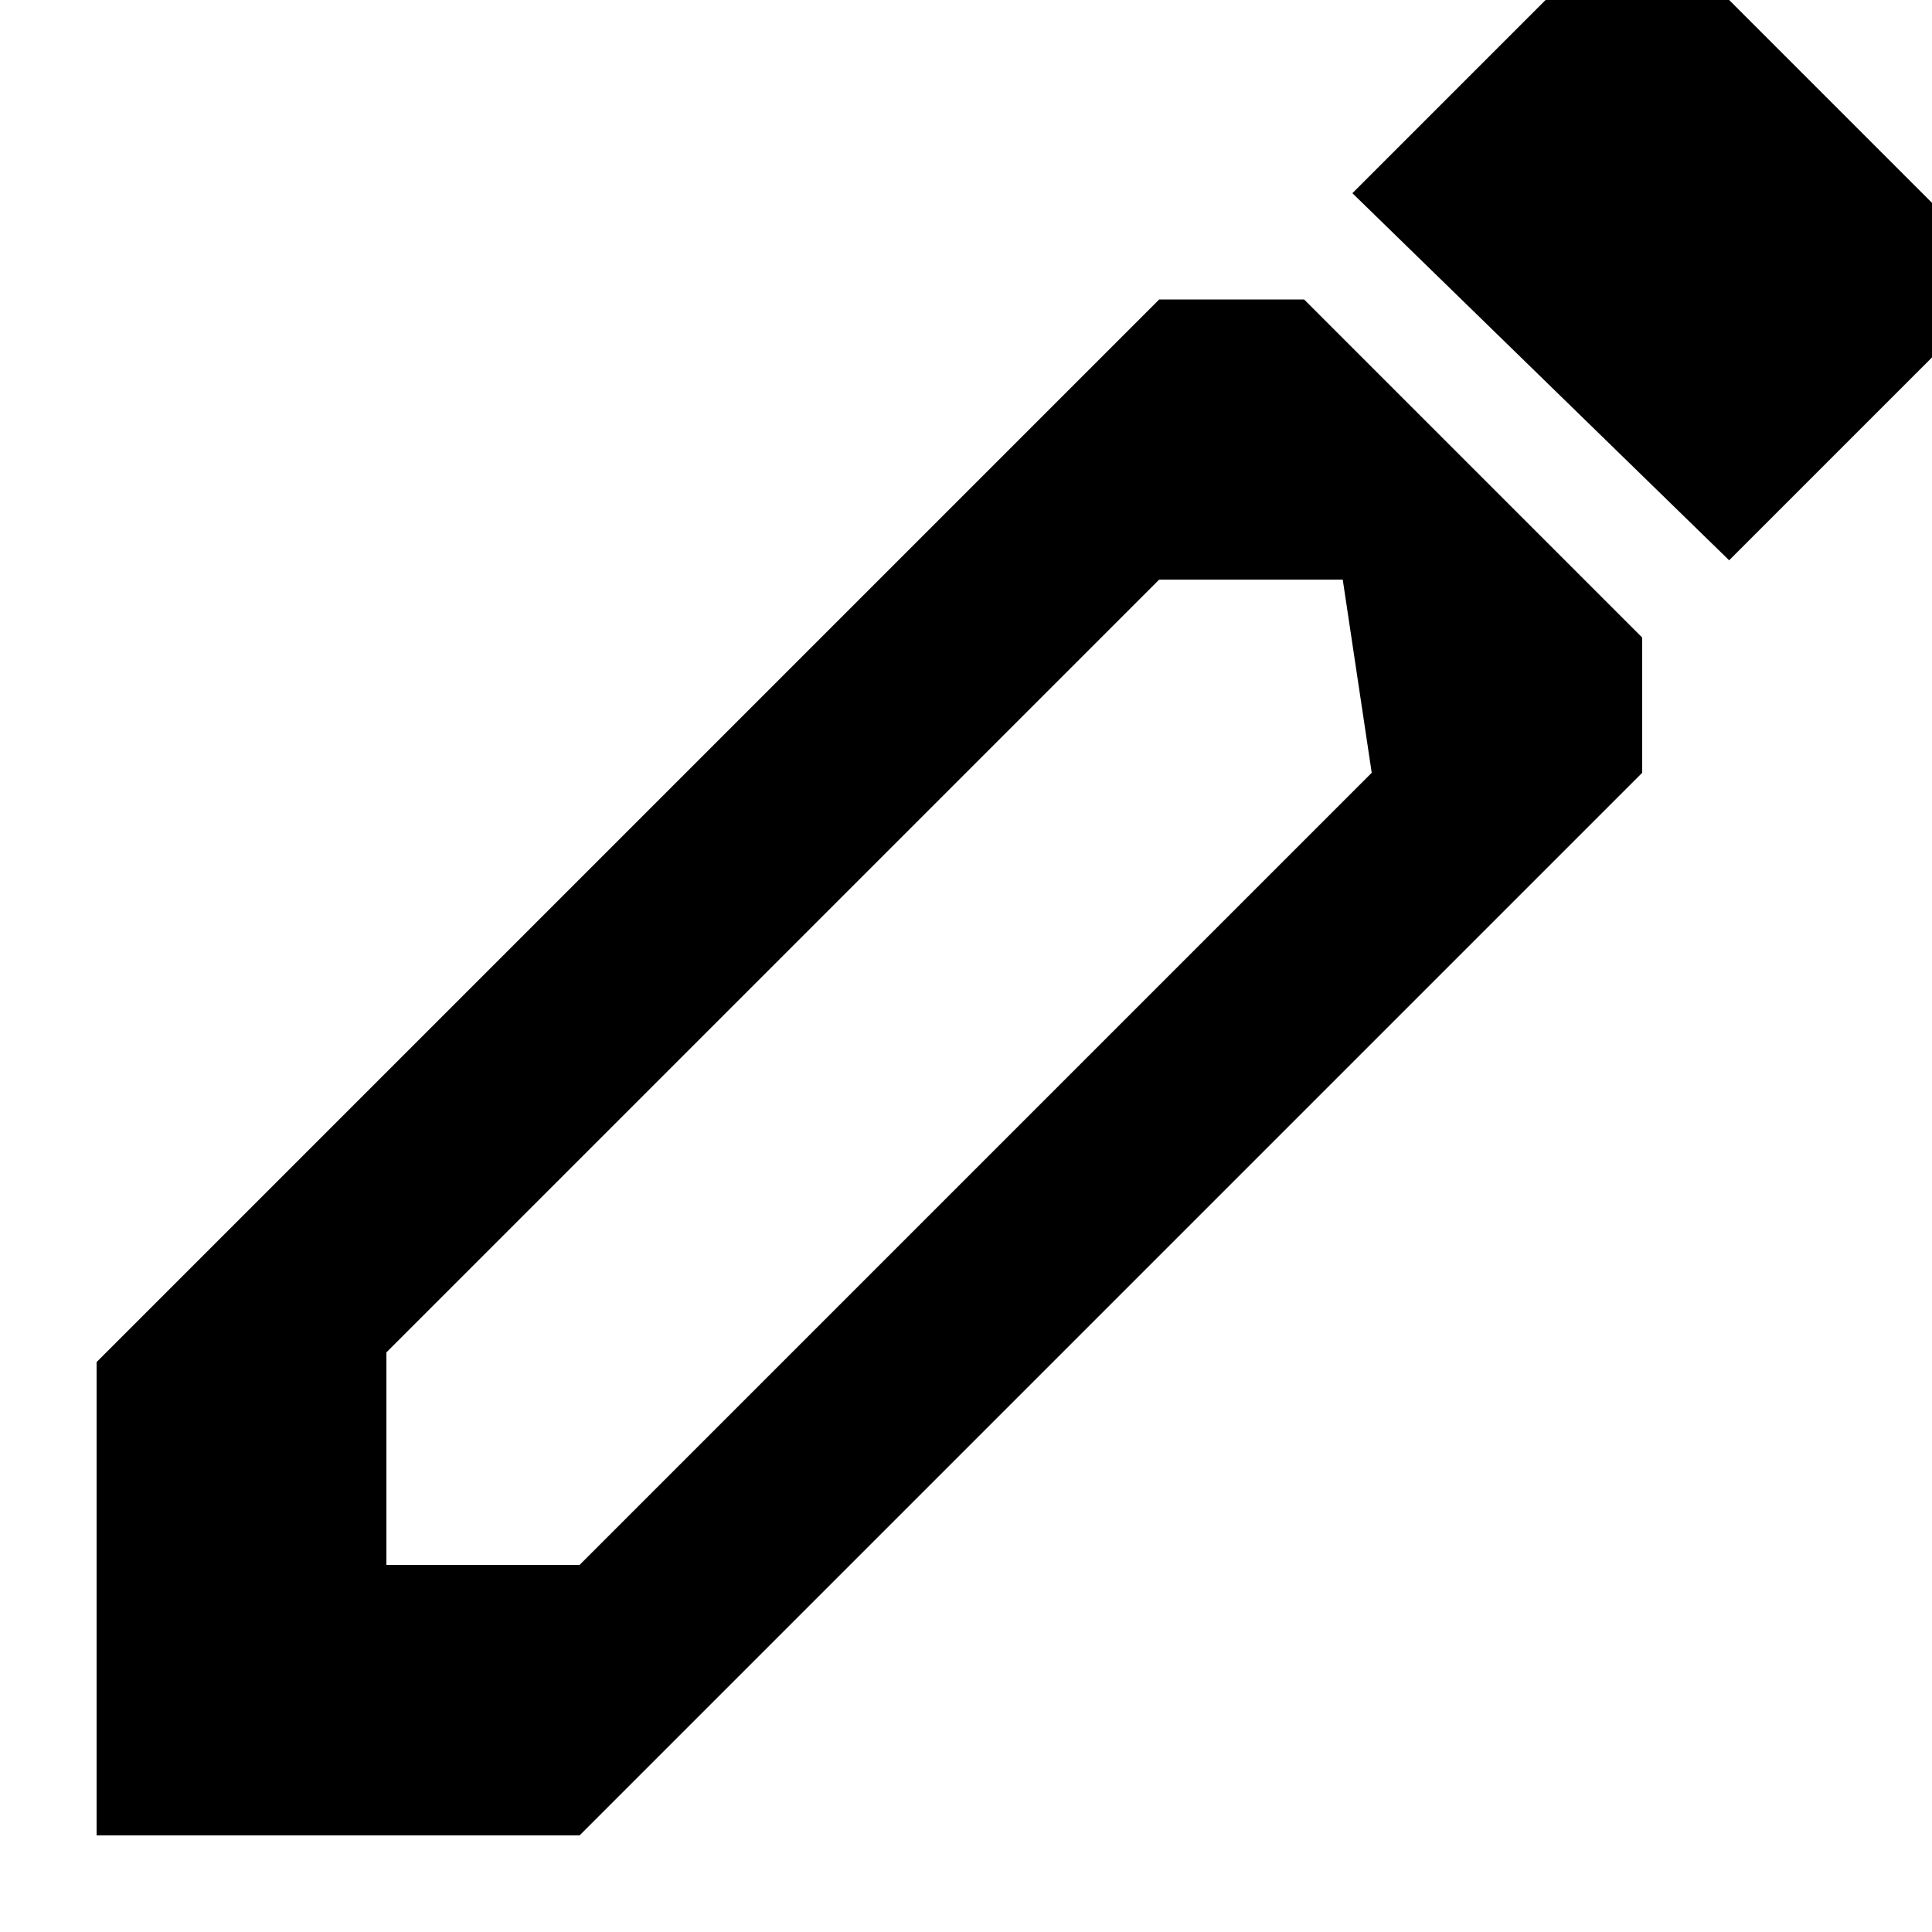 <?xml version="1.0" encoding="utf-8"?>
<!-- Generator: Adobe Illustrator 19.1.0, SVG Export Plug-In . SVG Version: 6.00 Build 0)  -->
<svg version="1.1" id="Layer_1" xmlns="http://www.w3.org/2000/svg" xmlns:xlink="http://www.w3.org/1999/xlink" x="0px" y="0px"
	 viewBox="-349 81 20 20" style="enable-background:new -349 81 20 20;" xml:space="preserve">
<style type="text/css">
	.st0{fill:none;enable-background:new    ;}
</style>
<path class="st0" d="z"/>
<g>
	<path d="M-337,84.1l-11,11v4.9l5,0l11-11v-1.4l-3.5-3.5H-337z M-334.8,89l-8.2,8.2h-2V95l8-8h1.9L-334.8,89z"/>
	<polygon points="-331.1,81 -333,81 -335,83 -331.1,86.8 -329,84.7 -329,83.1 	"/>
</g>
</svg>
